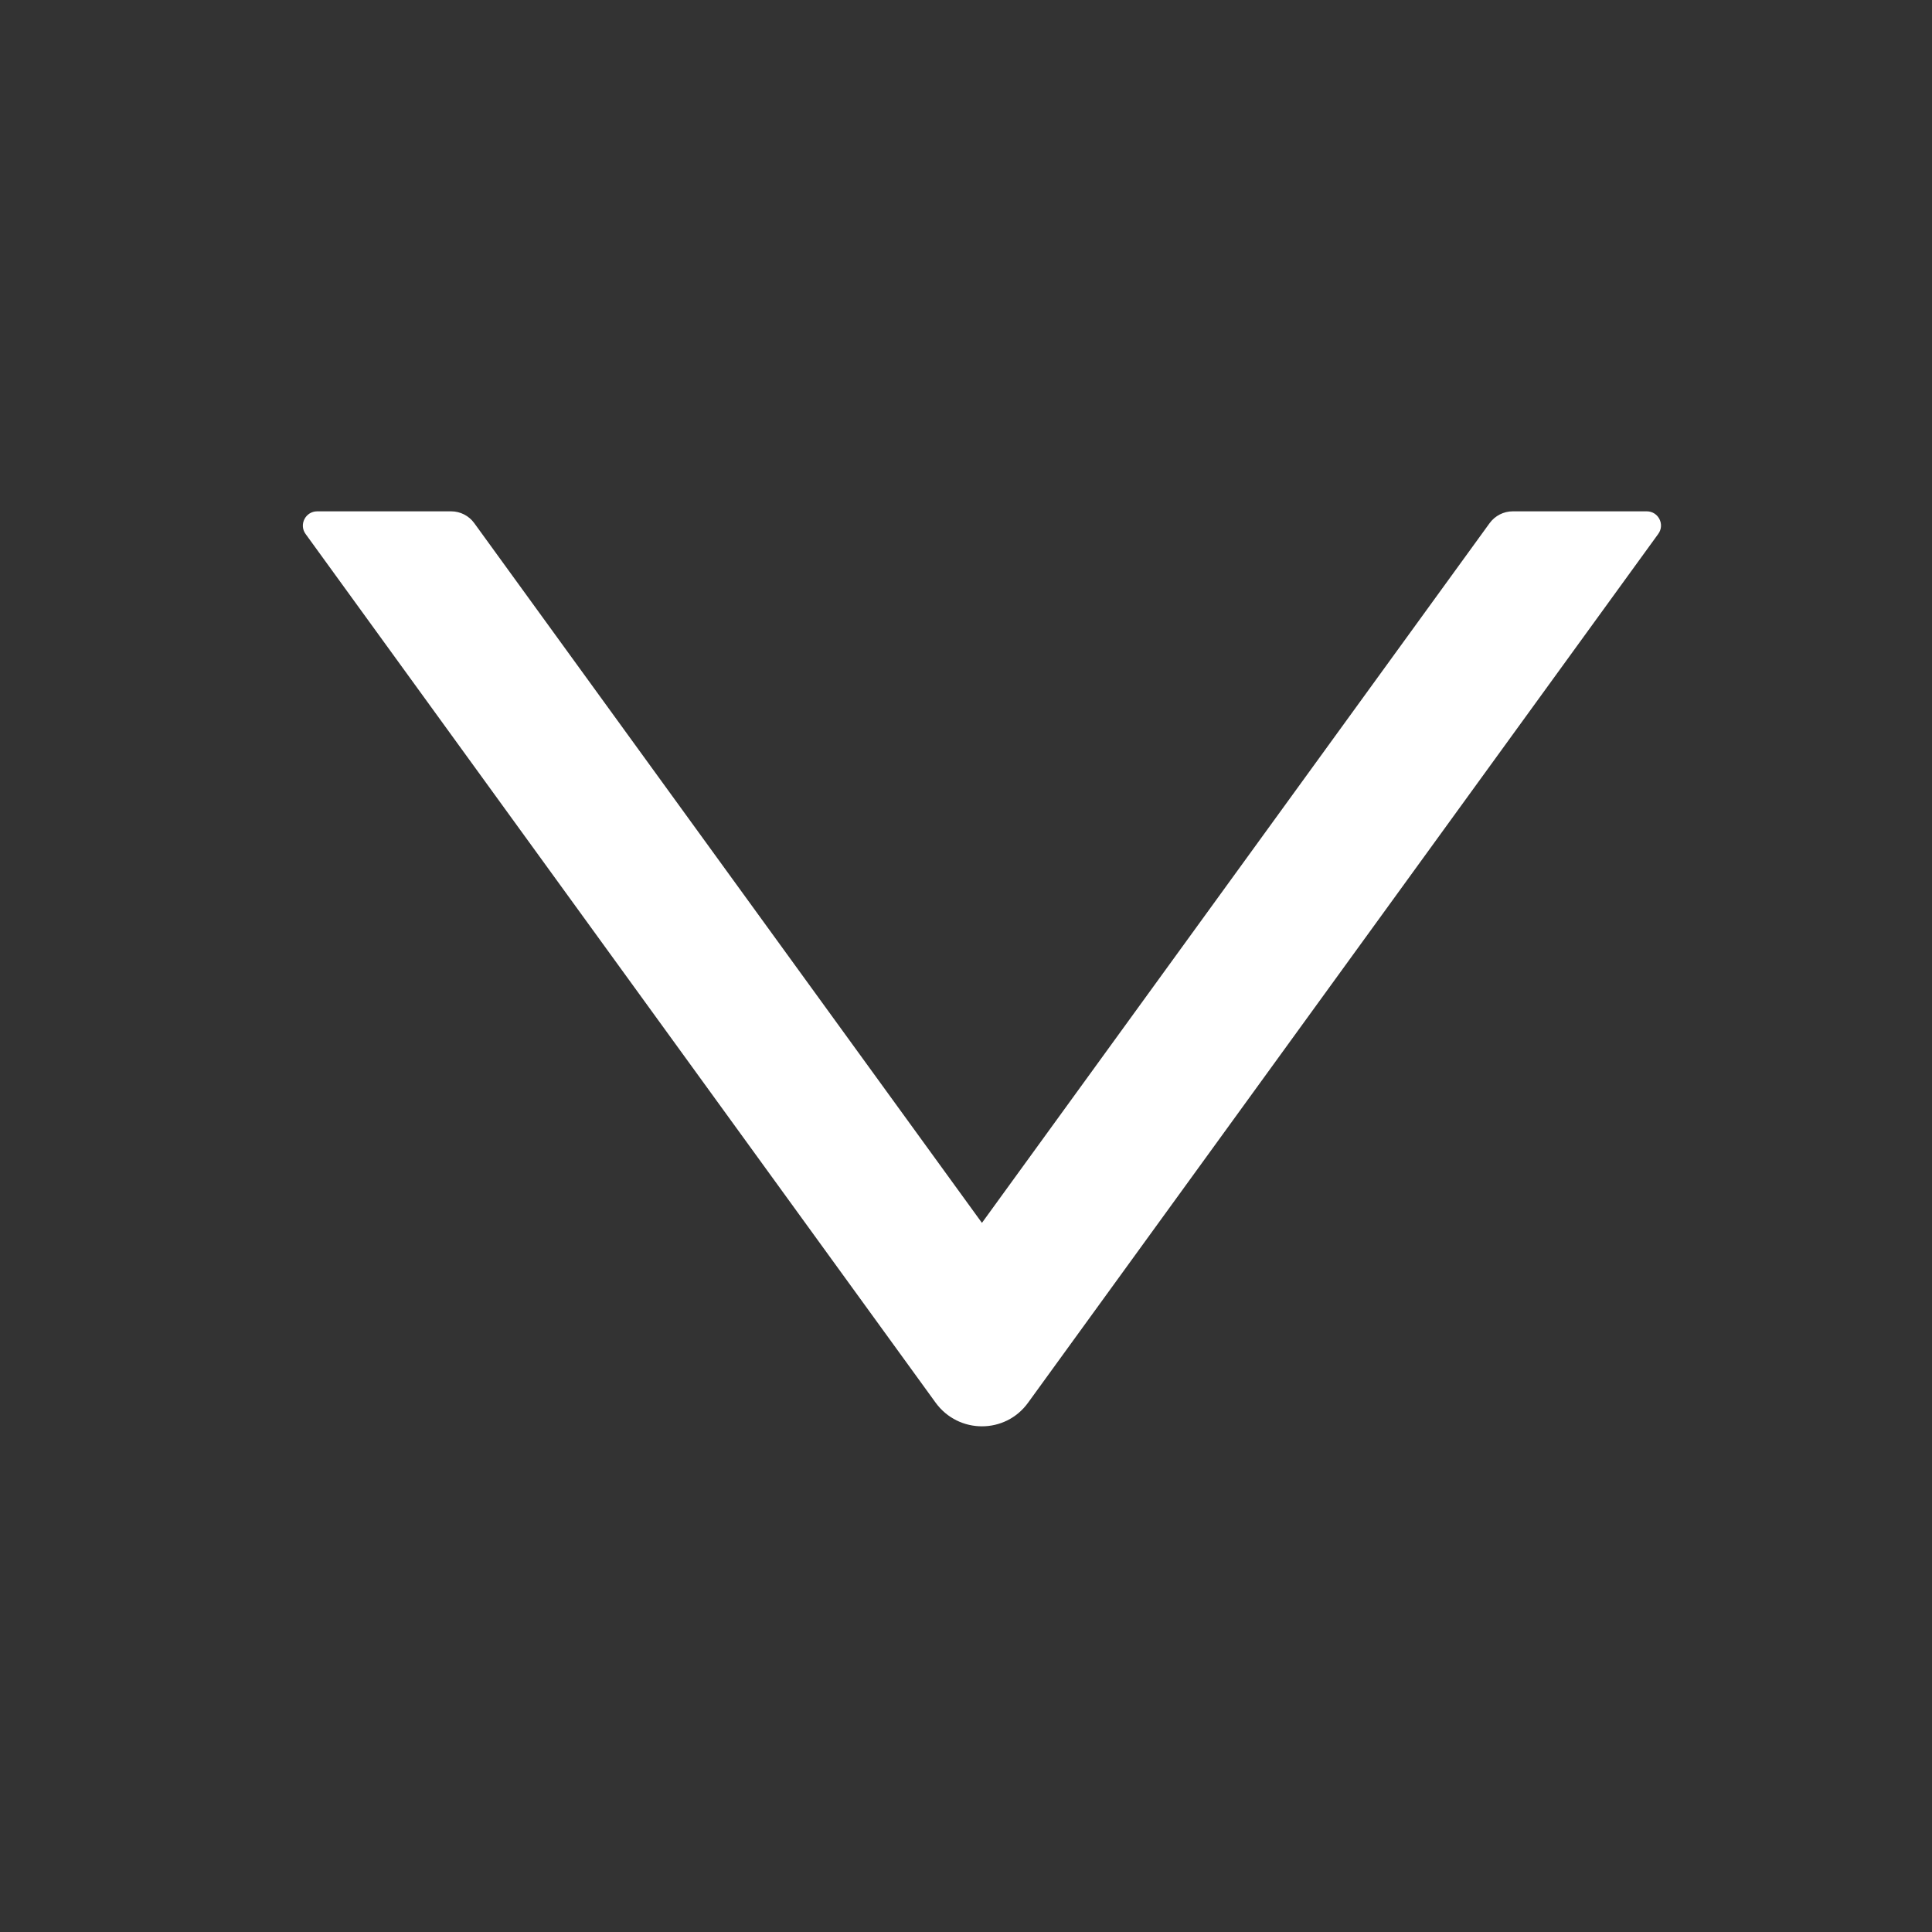<svg width="24" height="24" viewBox="0 0 24 24" fill="none" xmlns="http://www.w3.org/2000/svg">
<rect x="0" y="0" width="24" height="24" fill="#333333" stroke="none"/>
<path d="M20.457 6.352H18.792C18.678 6.352 18.572 6.407 18.505 6.498L12.198 15.191L5.891 6.498C5.825 6.407 5.718 6.352 5.605 6.352H3.94C3.796 6.352 3.711 6.516 3.796 6.633L11.623 17.425C11.908 17.816 12.489 17.816 12.771 17.425L20.599 6.633C20.685 6.516 20.601 6.352 20.457 6.352Z" fill="white"/>
</svg>
